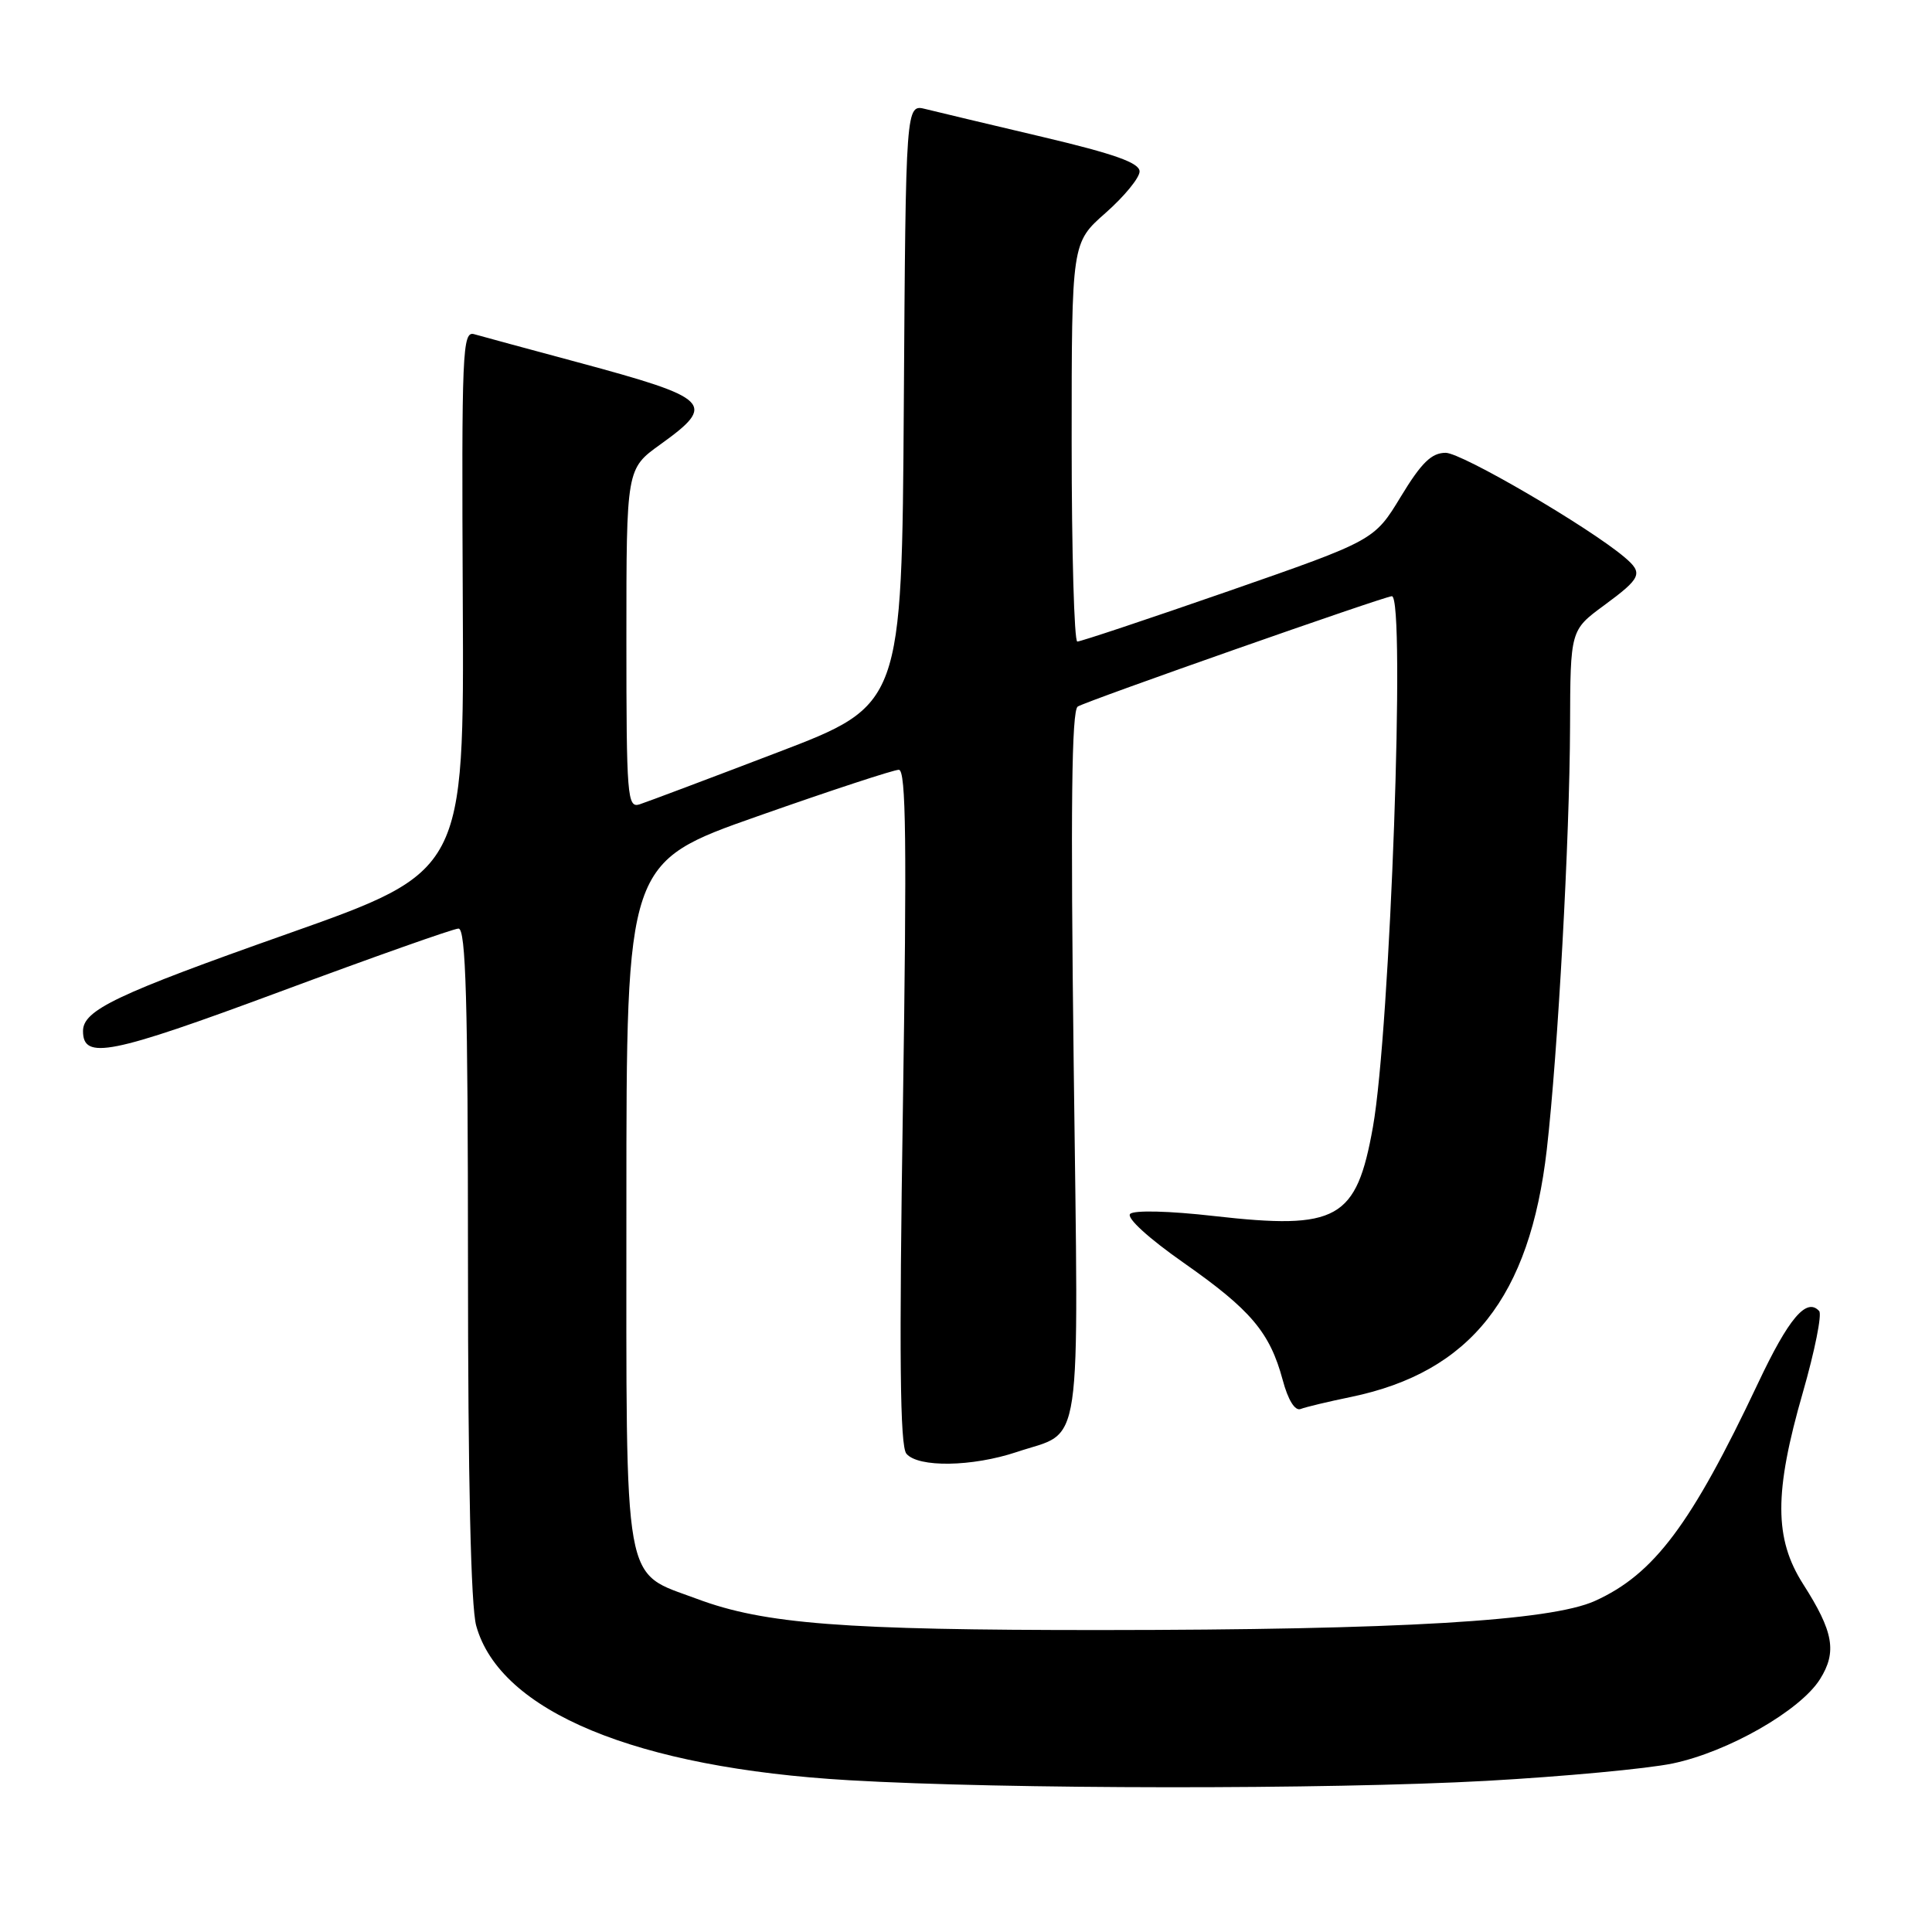 <?xml version="1.0" encoding="UTF-8" standalone="no"?>
<!DOCTYPE svg PUBLIC "-//W3C//DTD SVG 1.1//EN" "http://www.w3.org/Graphics/SVG/1.1/DTD/svg11.dtd" >
<svg xmlns="http://www.w3.org/2000/svg" xmlns:xlink="http://www.w3.org/1999/xlink" version="1.1" viewBox="0 0 256 256">
 <g >
 <path fill="currentColor"
d=" M 197.00 235.97 C 207.18 235.40 218.26 234.37 221.63 233.67 C 228.97 232.14 238.55 226.66 241.16 222.50 C 243.43 218.88 242.96 216.22 238.93 209.91 C 235.08 203.88 235.07 197.75 238.89 184.50 C 240.47 179.00 241.44 174.15 241.05 173.72 C 239.37 171.88 237.01 174.67 232.94 183.30 C 224.09 202.02 219.17 208.59 211.34 212.13 C 205.47 214.79 185.44 215.97 145.82 215.99 C 111.75 216.00 101.26 215.19 92.36 211.86 C 82.43 208.15 83.00 211.31 83.00 159.50 C 83.00 114.27 83.00 114.27 100.43 108.14 C 110.02 104.76 118.42 102.00 119.10 102.00 C 120.06 102.00 120.17 111.66 119.64 146.62 C 119.13 179.59 119.25 191.60 120.10 192.62 C 121.65 194.48 128.82 194.37 134.72 192.40 C 143.57 189.43 142.92 193.85 142.27 141.07 C 141.85 107.05 141.99 94.12 142.81 93.62 C 144.03 92.86 183.50 79.00 184.43 79.00 C 186.27 79.00 184.21 136.48 181.92 149.33 C 179.73 161.61 177.26 162.99 160.86 161.13 C 154.92 160.45 150.26 160.34 149.75 160.85 C 149.23 161.37 152.20 164.08 156.83 167.32 C 165.74 173.56 168.26 176.54 169.96 182.84 C 170.67 185.51 171.59 186.99 172.34 186.70 C 173.00 186.44 176.01 185.72 179.03 185.10 C 194.85 181.81 202.71 171.87 204.96 152.31 C 206.43 139.48 207.99 111.04 208.04 96.29 C 208.08 83.50 208.08 83.50 212.54 80.22 C 217.51 76.56 217.77 75.96 215.25 73.83 C 210.49 69.81 193.69 60.00 191.56 60.00 C 189.69 60.00 188.35 61.30 185.62 65.80 C 182.10 71.60 182.10 71.60 162.80 78.32 C 152.18 82.01 143.16 85.02 142.75 85.01 C 142.34 85.01 142.00 73.11 142.00 58.58 C 142.00 32.17 142.00 32.17 146.50 28.21 C 148.97 26.03 151.00 23.56 151.00 22.72 C 151.00 21.58 147.70 20.40 138.13 18.14 C 131.05 16.47 124.08 14.81 122.64 14.45 C 120.02 13.79 120.02 13.79 119.76 53.60 C 119.50 93.41 119.50 93.41 103.00 99.71 C 93.92 103.18 85.71 106.27 84.75 106.58 C 83.12 107.10 83.00 105.61 83.00 84.63 C 83.00 62.12 83.00 62.12 87.50 58.89 C 95.00 53.50 94.27 52.78 76.50 47.99 C 69.90 46.21 63.74 44.55 62.82 44.28 C 61.27 43.84 61.16 46.52 61.32 79.63 C 61.50 115.46 61.50 115.46 38.06 123.75 C 15.38 131.76 11.00 133.85 11.00 136.62 C 11.00 140.47 14.58 139.76 37.00 131.44 C 49.38 126.84 60.06 123.06 60.75 123.04 C 61.73 123.01 62.00 132.50 62.01 167.25 C 62.01 196.07 62.39 212.87 63.10 215.42 C 66.25 226.78 84.29 234.25 112.50 235.89 C 133.21 237.10 175.91 237.13 197.00 235.97 Z "/>
</g>
</svg>